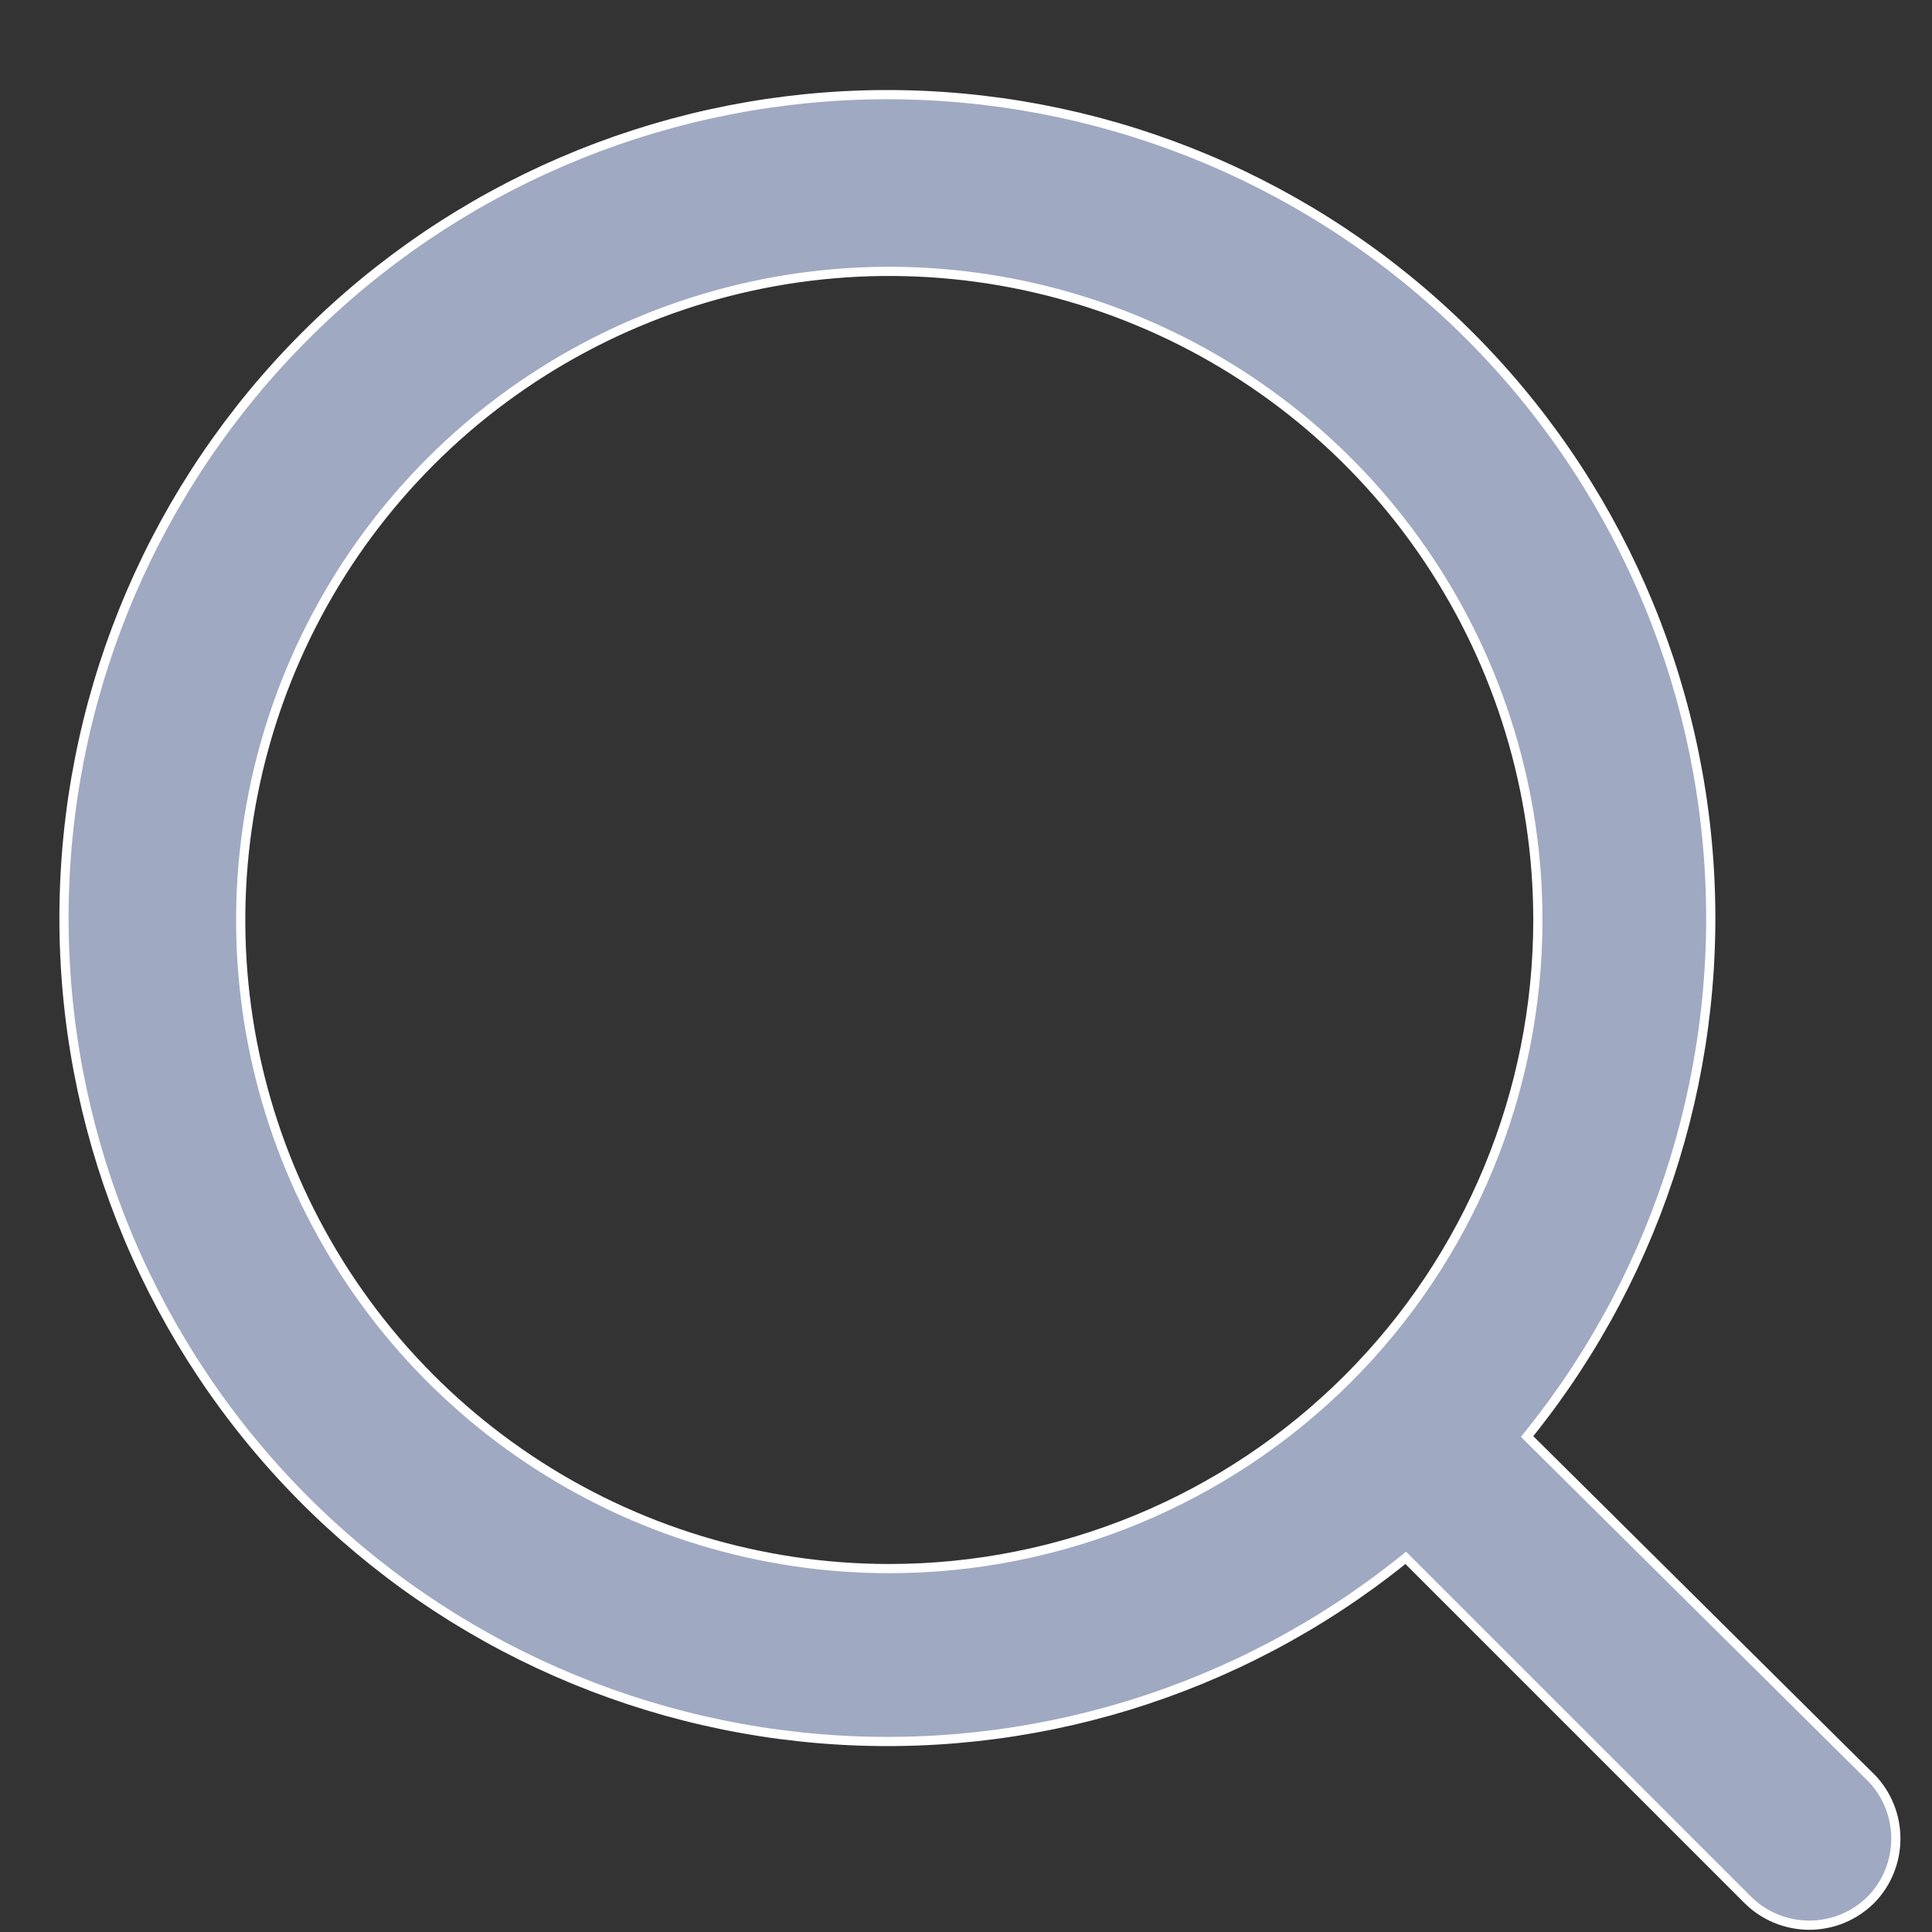 <svg width="21" height="21" viewBox="0 0 21 21" fill="none" xmlns="http://www.w3.org/2000/svg">
<rect x="0" y="0" width="21" height="21" fill="#333333" stroke="none"/>
<path d="M16.627 15.579L16.599 15.614L16.631 15.646L20.34 19.325C20.341 19.325 20.341 19.325 20.341 19.325C20.512 19.502 20.607 19.739 20.607 19.985C20.607 20.231 20.512 20.468 20.341 20.645C20.252 20.734 20.147 20.805 20.032 20.853C19.916 20.901 19.792 20.926 19.666 20.926C19.541 20.926 19.417 20.901 19.301 20.853C19.185 20.805 19.08 20.734 18.992 20.645L18.992 20.645L15.312 16.965L15.28 16.933L15.245 16.961C13.46 18.393 11.193 19.087 8.912 18.899C6.631 18.711 4.508 17.657 2.98 15.952C1.453 14.248 0.636 12.022 0.699 9.734C0.761 7.446 1.698 5.269 3.317 3.651C4.935 2.032 7.113 1.095 9.401 1.032C11.689 0.97 13.914 1.786 15.619 3.314C17.323 4.842 18.378 6.964 18.565 9.245C18.753 11.527 18.059 13.793 16.627 15.579ZM5.75 15.862C6.909 16.637 8.272 17.05 9.666 17.05C11.536 17.05 13.329 16.307 14.652 14.985C15.974 13.663 16.716 11.87 16.716 10C16.716 8.606 16.303 7.243 15.528 6.083C14.754 4.924 13.652 4.02 12.364 3.487C11.076 2.953 9.659 2.813 8.291 3.085C6.923 3.358 5.667 4.029 4.681 5.015C3.695 6.001 3.024 7.257 2.752 8.625C2.48 9.992 2.619 11.41 3.153 12.698C3.687 13.986 4.59 15.087 5.75 15.862Z" fill="#A0A9C2" stroke="white" stroke-width="0.1"/>
</svg>
